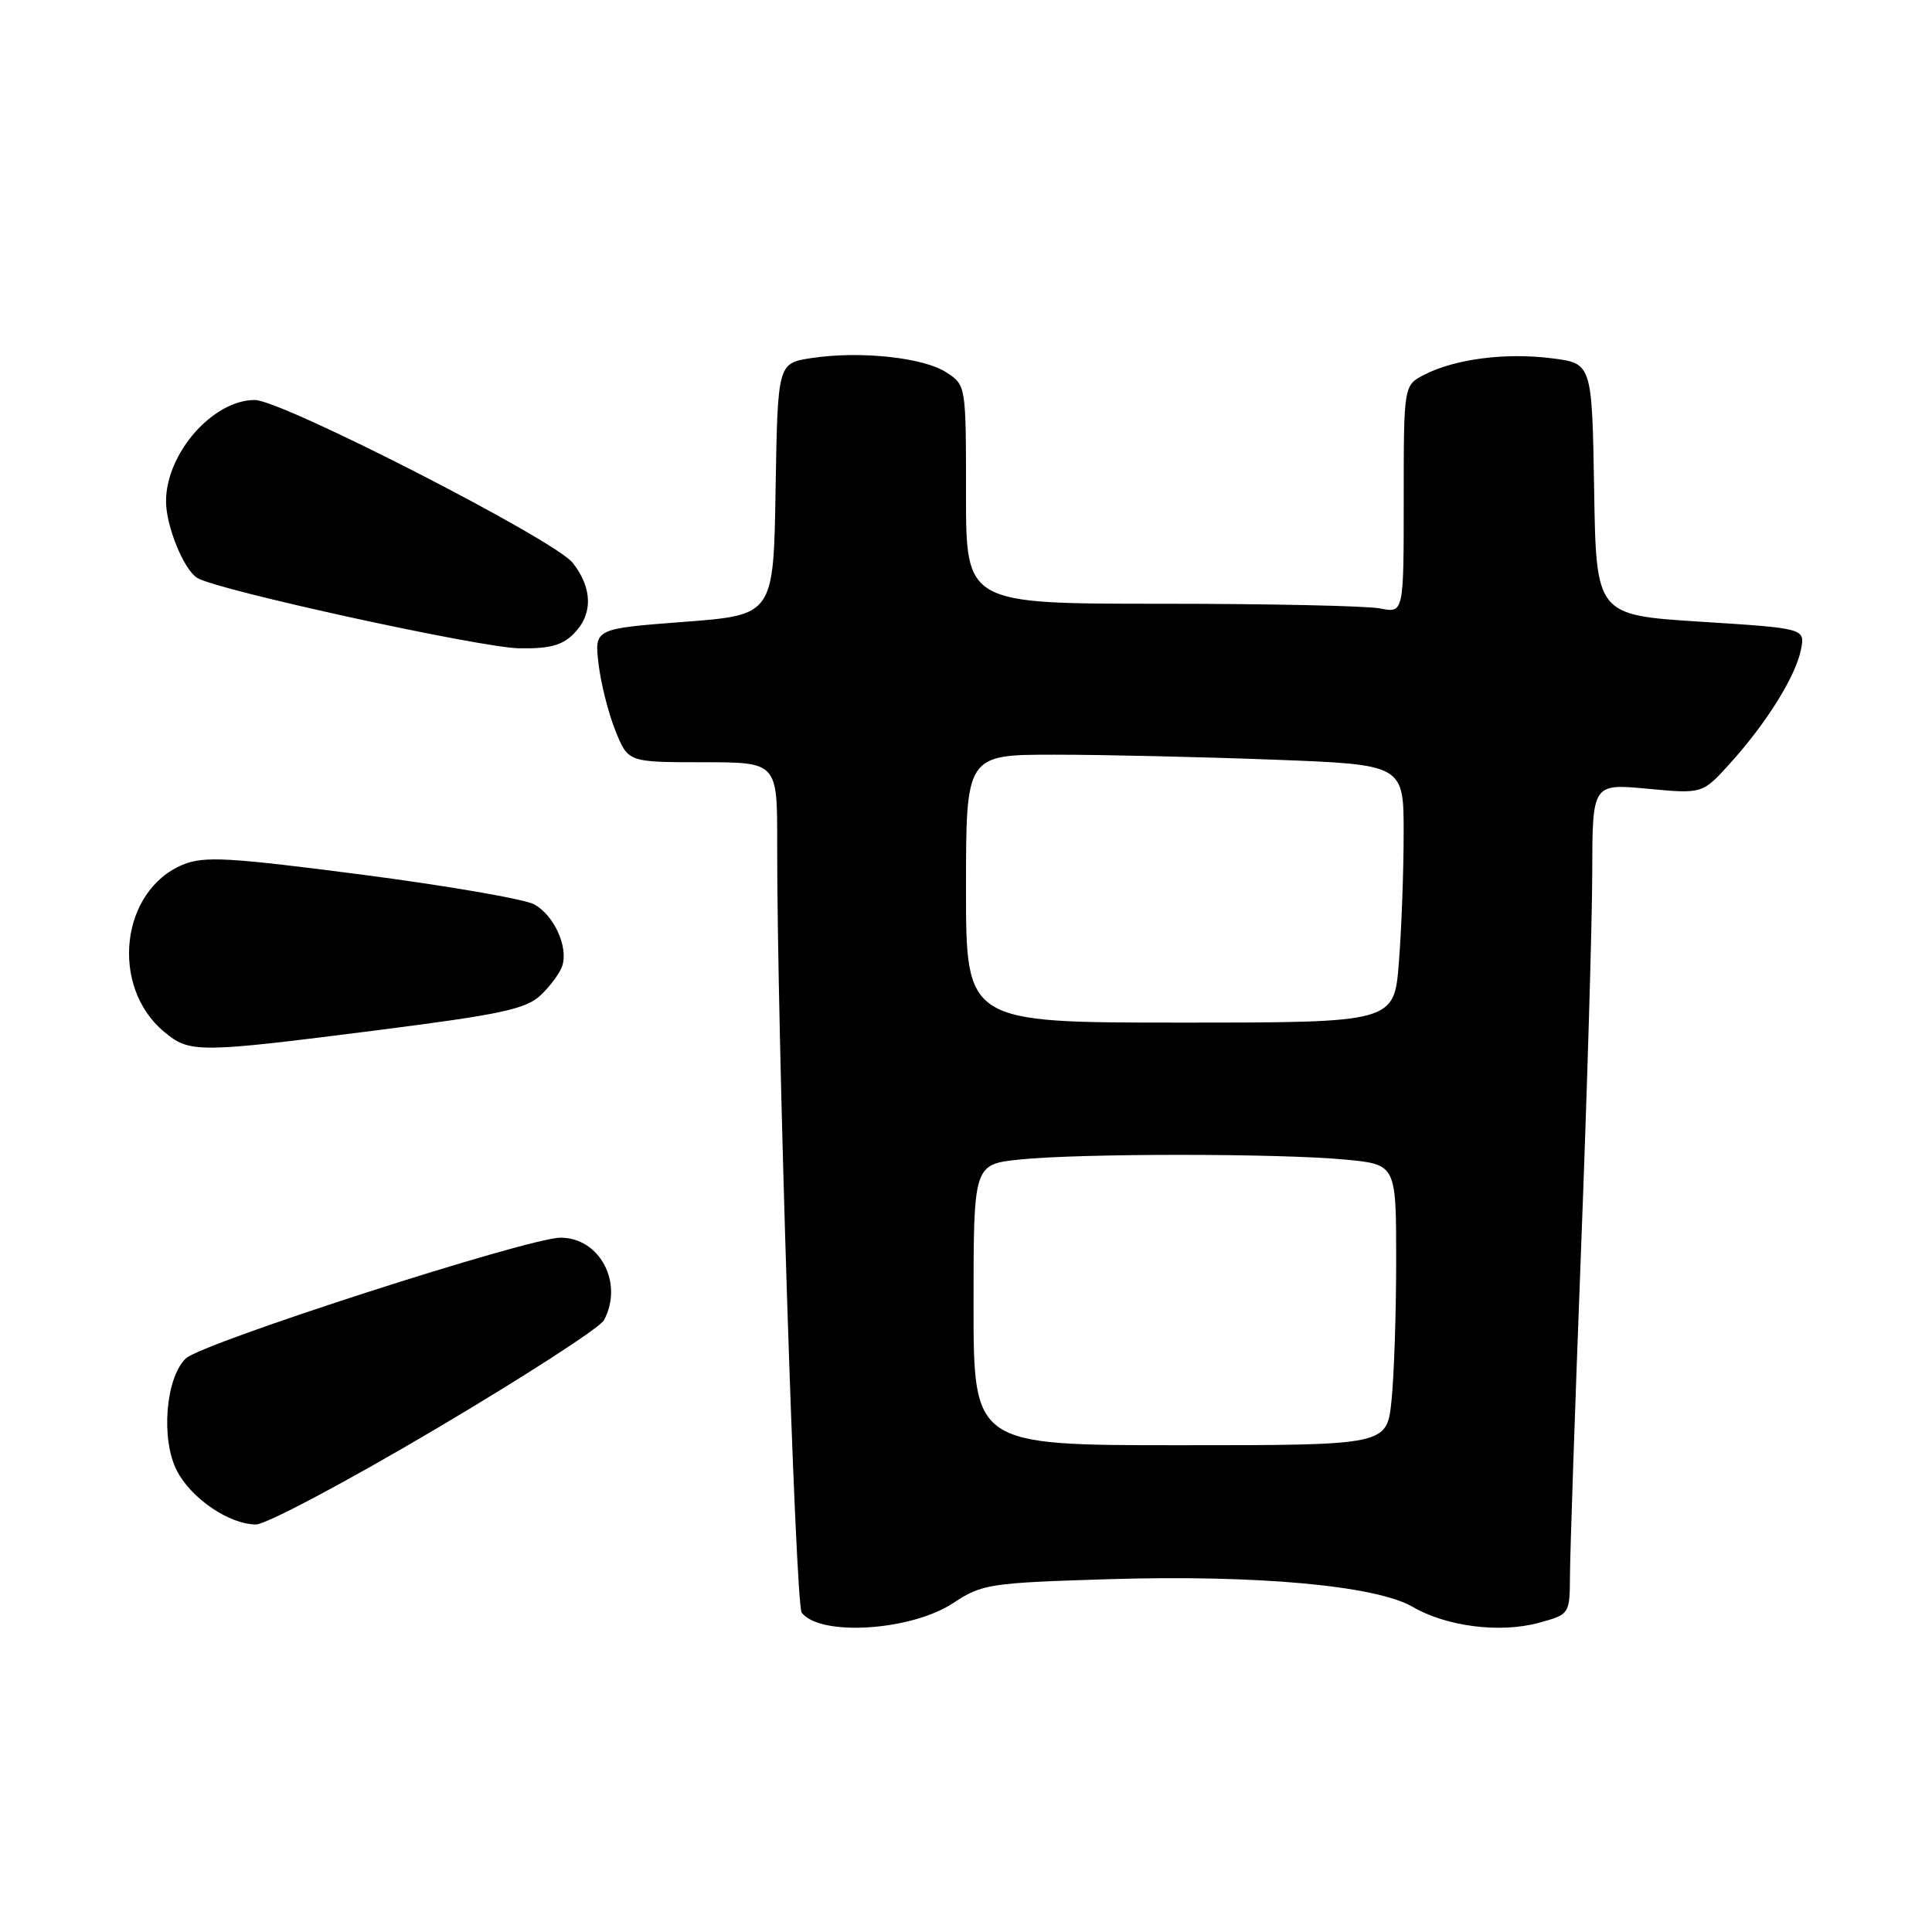 <?xml version="1.0" encoding="UTF-8" standalone="no"?>
<!DOCTYPE svg PUBLIC "-//W3C//DTD SVG 1.1//EN" "http://www.w3.org/Graphics/SVG/1.1/DTD/svg11.dtd" >
<svg xmlns="http://www.w3.org/2000/svg" xmlns:xlink="http://www.w3.org/1999/xlink" version="1.1" viewBox="0 0 256 256">
 <g >
 <path fill="currentColor"
d=" M 126.31 212.41 C 130.13 209.89 131.06 209.74 146.90 209.25 C 166.49 208.65 182.31 210.09 187.17 212.91 C 191.65 215.52 198.72 216.42 203.82 215.05 C 208.00 213.92 208.00 213.92 208.03 208.71 C 208.04 205.85 208.70 186.40 209.50 165.50 C 210.30 144.60 210.97 122.17 210.98 115.66 C 211.00 103.83 211.00 103.83 218.29 104.51 C 225.59 105.20 225.59 105.20 229.26 101.13 C 234.08 95.80 237.92 89.63 238.63 86.10 C 239.20 83.26 239.20 83.26 225.35 82.38 C 211.50 81.50 211.50 81.50 211.23 64.82 C 210.95 48.14 210.95 48.14 205.57 47.47 C 199.47 46.70 192.81 47.57 188.75 49.64 C 186.00 51.05 186.00 51.05 186.00 66.15 C 186.00 81.25 186.00 81.25 182.87 80.62 C 181.16 80.28 168.11 80.00 153.87 80.00 C 128.00 80.00 128.00 80.00 128.00 65.52 C 128.00 51.05 128.00 51.05 125.41 49.35 C 122.38 47.37 114.02 46.47 107.57 47.44 C 103.05 48.12 103.05 48.12 102.77 64.81 C 102.50 81.50 102.50 81.50 90.63 82.40 C 78.76 83.31 78.76 83.31 79.31 87.96 C 79.61 90.52 80.61 94.50 81.54 96.80 C 83.22 101.00 83.22 101.00 93.11 101.00 C 103.00 101.00 103.00 101.00 102.98 111.75 C 102.94 136.04 105.38 212.59 106.23 213.69 C 108.68 216.87 120.74 216.10 126.31 212.41 Z  M 57.70 189.37 C 69.45 182.42 79.50 175.93 80.03 174.93 C 82.66 170.02 79.49 164.00 74.27 164.00 C 70.04 164.00 26.73 177.96 24.61 180.01 C 21.94 182.59 21.29 190.73 23.44 194.88 C 25.34 198.57 30.39 201.99 33.92 202.00 C 35.25 202.00 45.95 196.32 57.70 189.37 Z  M 49.92 136.52 C 66.45 134.41 69.67 133.72 71.65 131.86 C 72.92 130.66 74.21 128.91 74.51 127.97 C 75.31 125.45 73.42 121.30 70.80 119.84 C 69.53 119.14 59.28 117.37 48.00 115.90 C 30.28 113.60 27.06 113.42 24.27 114.56 C 15.96 117.96 14.53 130.75 21.78 136.75 C 25.18 139.55 26.19 139.54 49.92 136.52 Z  M 76.00 84.00 C 78.58 81.42 78.54 77.96 75.89 74.58 C 73.46 71.50 37.34 53.00 33.76 53.00 C 28.19 53.01 22.00 60.08 22.00 66.43 C 22.00 69.71 24.35 75.48 26.14 76.58 C 28.73 78.19 63.57 85.80 68.75 85.90 C 72.76 85.98 74.47 85.53 76.00 84.00 Z  M 129.00 172.89 C 129.00 154.28 129.00 154.28 135.15 153.64 C 143.03 152.82 169.49 152.82 178.25 153.65 C 185.00 154.29 185.00 154.29 185.00 167.00 C 185.00 173.99 184.72 182.36 184.38 185.60 C 183.77 191.50 183.77 191.50 156.38 191.50 C 129.00 191.50 129.00 191.50 129.00 172.89 Z  M 128.00 117.75 C 128.00 100.00 128.00 100.00 139.75 100.00 C 146.21 100.00 159.26 100.30 168.75 100.66 C 186.00 101.31 186.00 101.31 185.99 110.41 C 185.99 115.41 185.71 123.10 185.36 127.50 C 184.74 135.50 184.74 135.50 156.37 135.50 C 128.00 135.50 128.00 135.50 128.00 117.75 Z "/>
</g>
</svg>